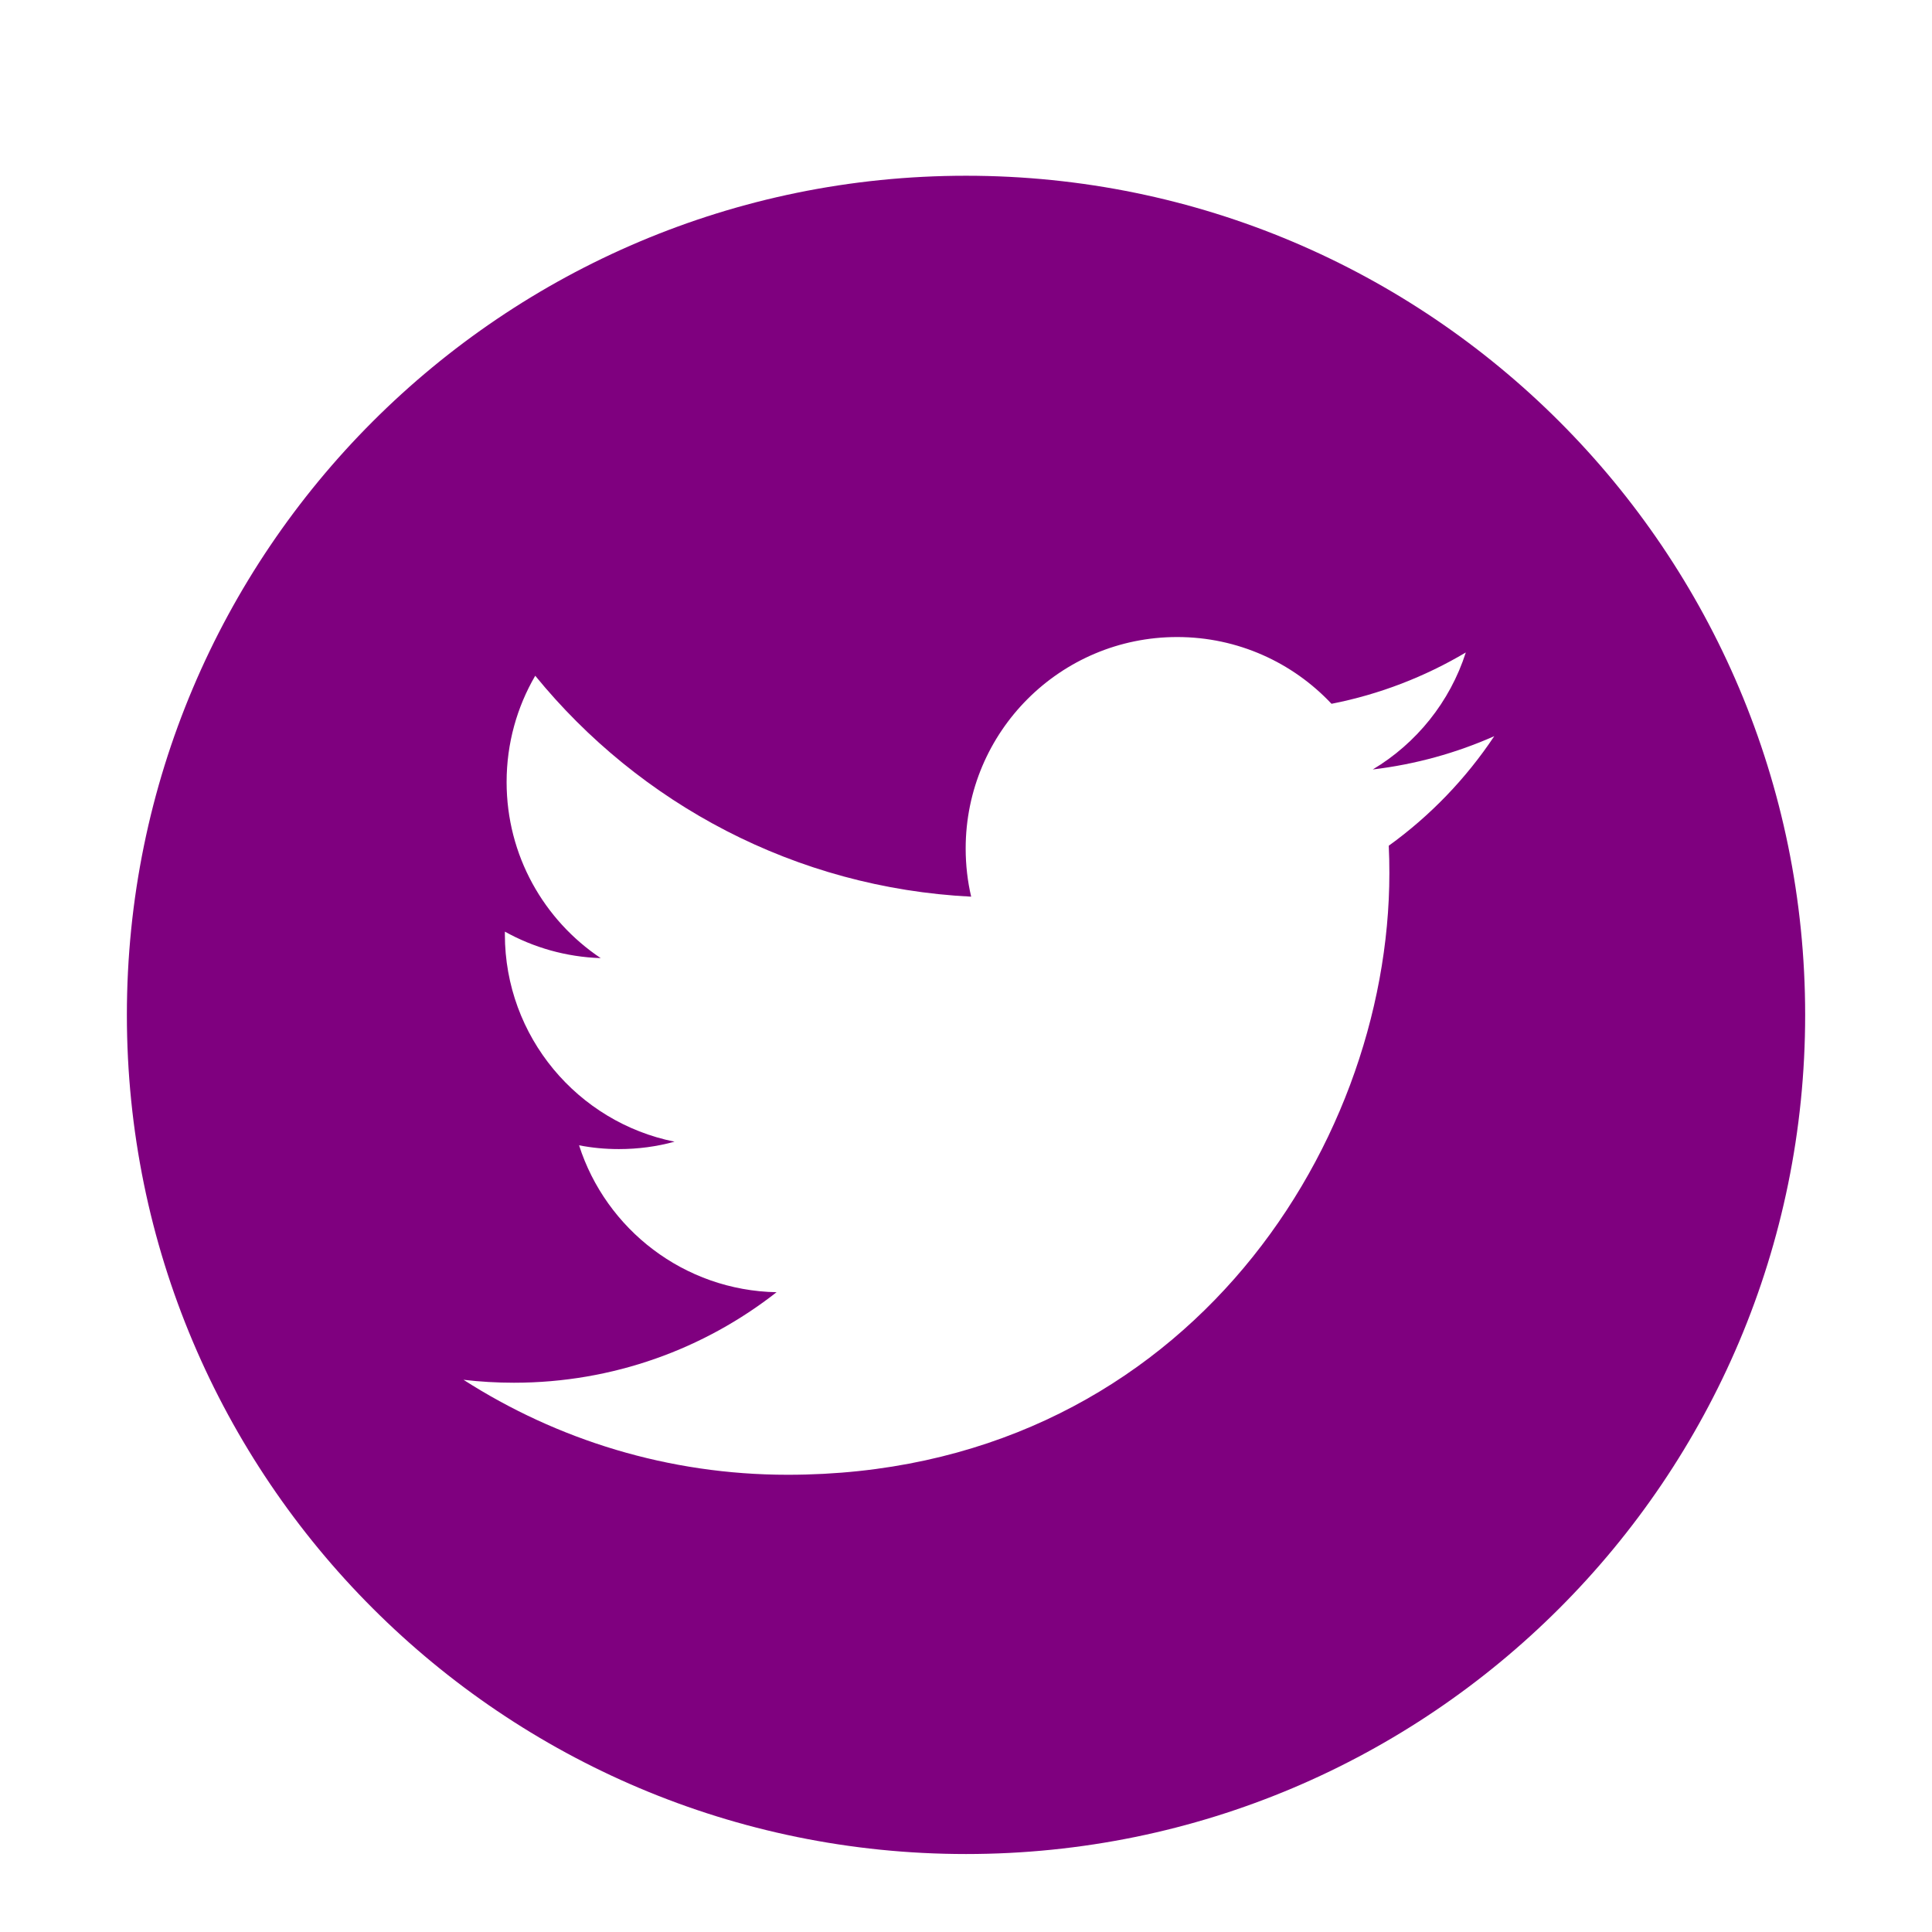 <svg width="56.693" height="56.693" xmlns="http://www.w3.org/2000/svg">

 <g>
  <title>background</title>
  <rect fill="none" id="canvas_background" height="402" width="582" y="-1" x="-1"/>
 </g>
 <g>
  <title>Layer 1</title>
  <path fill="#7f007f" id="svg_1" d="m28.348,5.157c-13.6,0 -24.625,11.027 -24.625,24.625c0,13.6 11.025,24.623 24.625,24.623c13.6,0 24.623,-11.023 24.623,-24.623c0,-13.598 -11.024,-24.625 -24.623,-24.625zm12.404,19.66c0.013,0.266 0.018,0.533 0.018,0.803c0,8.201 -6.242,17.656 -17.656,17.656c-3.504,0 -6.767,-1.027 -9.513,-2.787c0.486,0.057 0.979,0.086 1.48,0.086c2.908,0 5.584,-0.992 7.707,-2.656c-2.715,-0.051 -5.006,-1.846 -5.796,-4.311c0.378,0.074 0.767,0.111 1.167,0.111c0.566,0 1.114,-0.074 1.635,-0.217c-2.84,-0.57 -4.979,-3.08 -4.979,-6.084c0,-0.027 0,-0.053 0.001,-0.08c0.836,0.465 1.793,0.744 2.811,0.777c-1.666,-1.115 -2.761,-3.012 -2.761,-5.166c0,-1.137 0.306,-2.204 0.84,-3.12c3.061,3.754 7.634,6.225 12.792,6.483c-0.106,-0.453 -0.161,-0.928 -0.161,-1.414c0,-3.426 2.778,-6.205 6.206,-6.205c1.785,0 3.397,0.754 4.529,1.959c1.414,-0.277 2.742,-0.795 3.941,-1.506c-0.465,1.45 -1.448,2.666 -2.73,3.433c1.257,-0.15 2.453,-0.484 3.565,-0.977c-0.83,1.247 -1.883,2.34 -3.096,3.215z"/>
 </g>
</svg>
